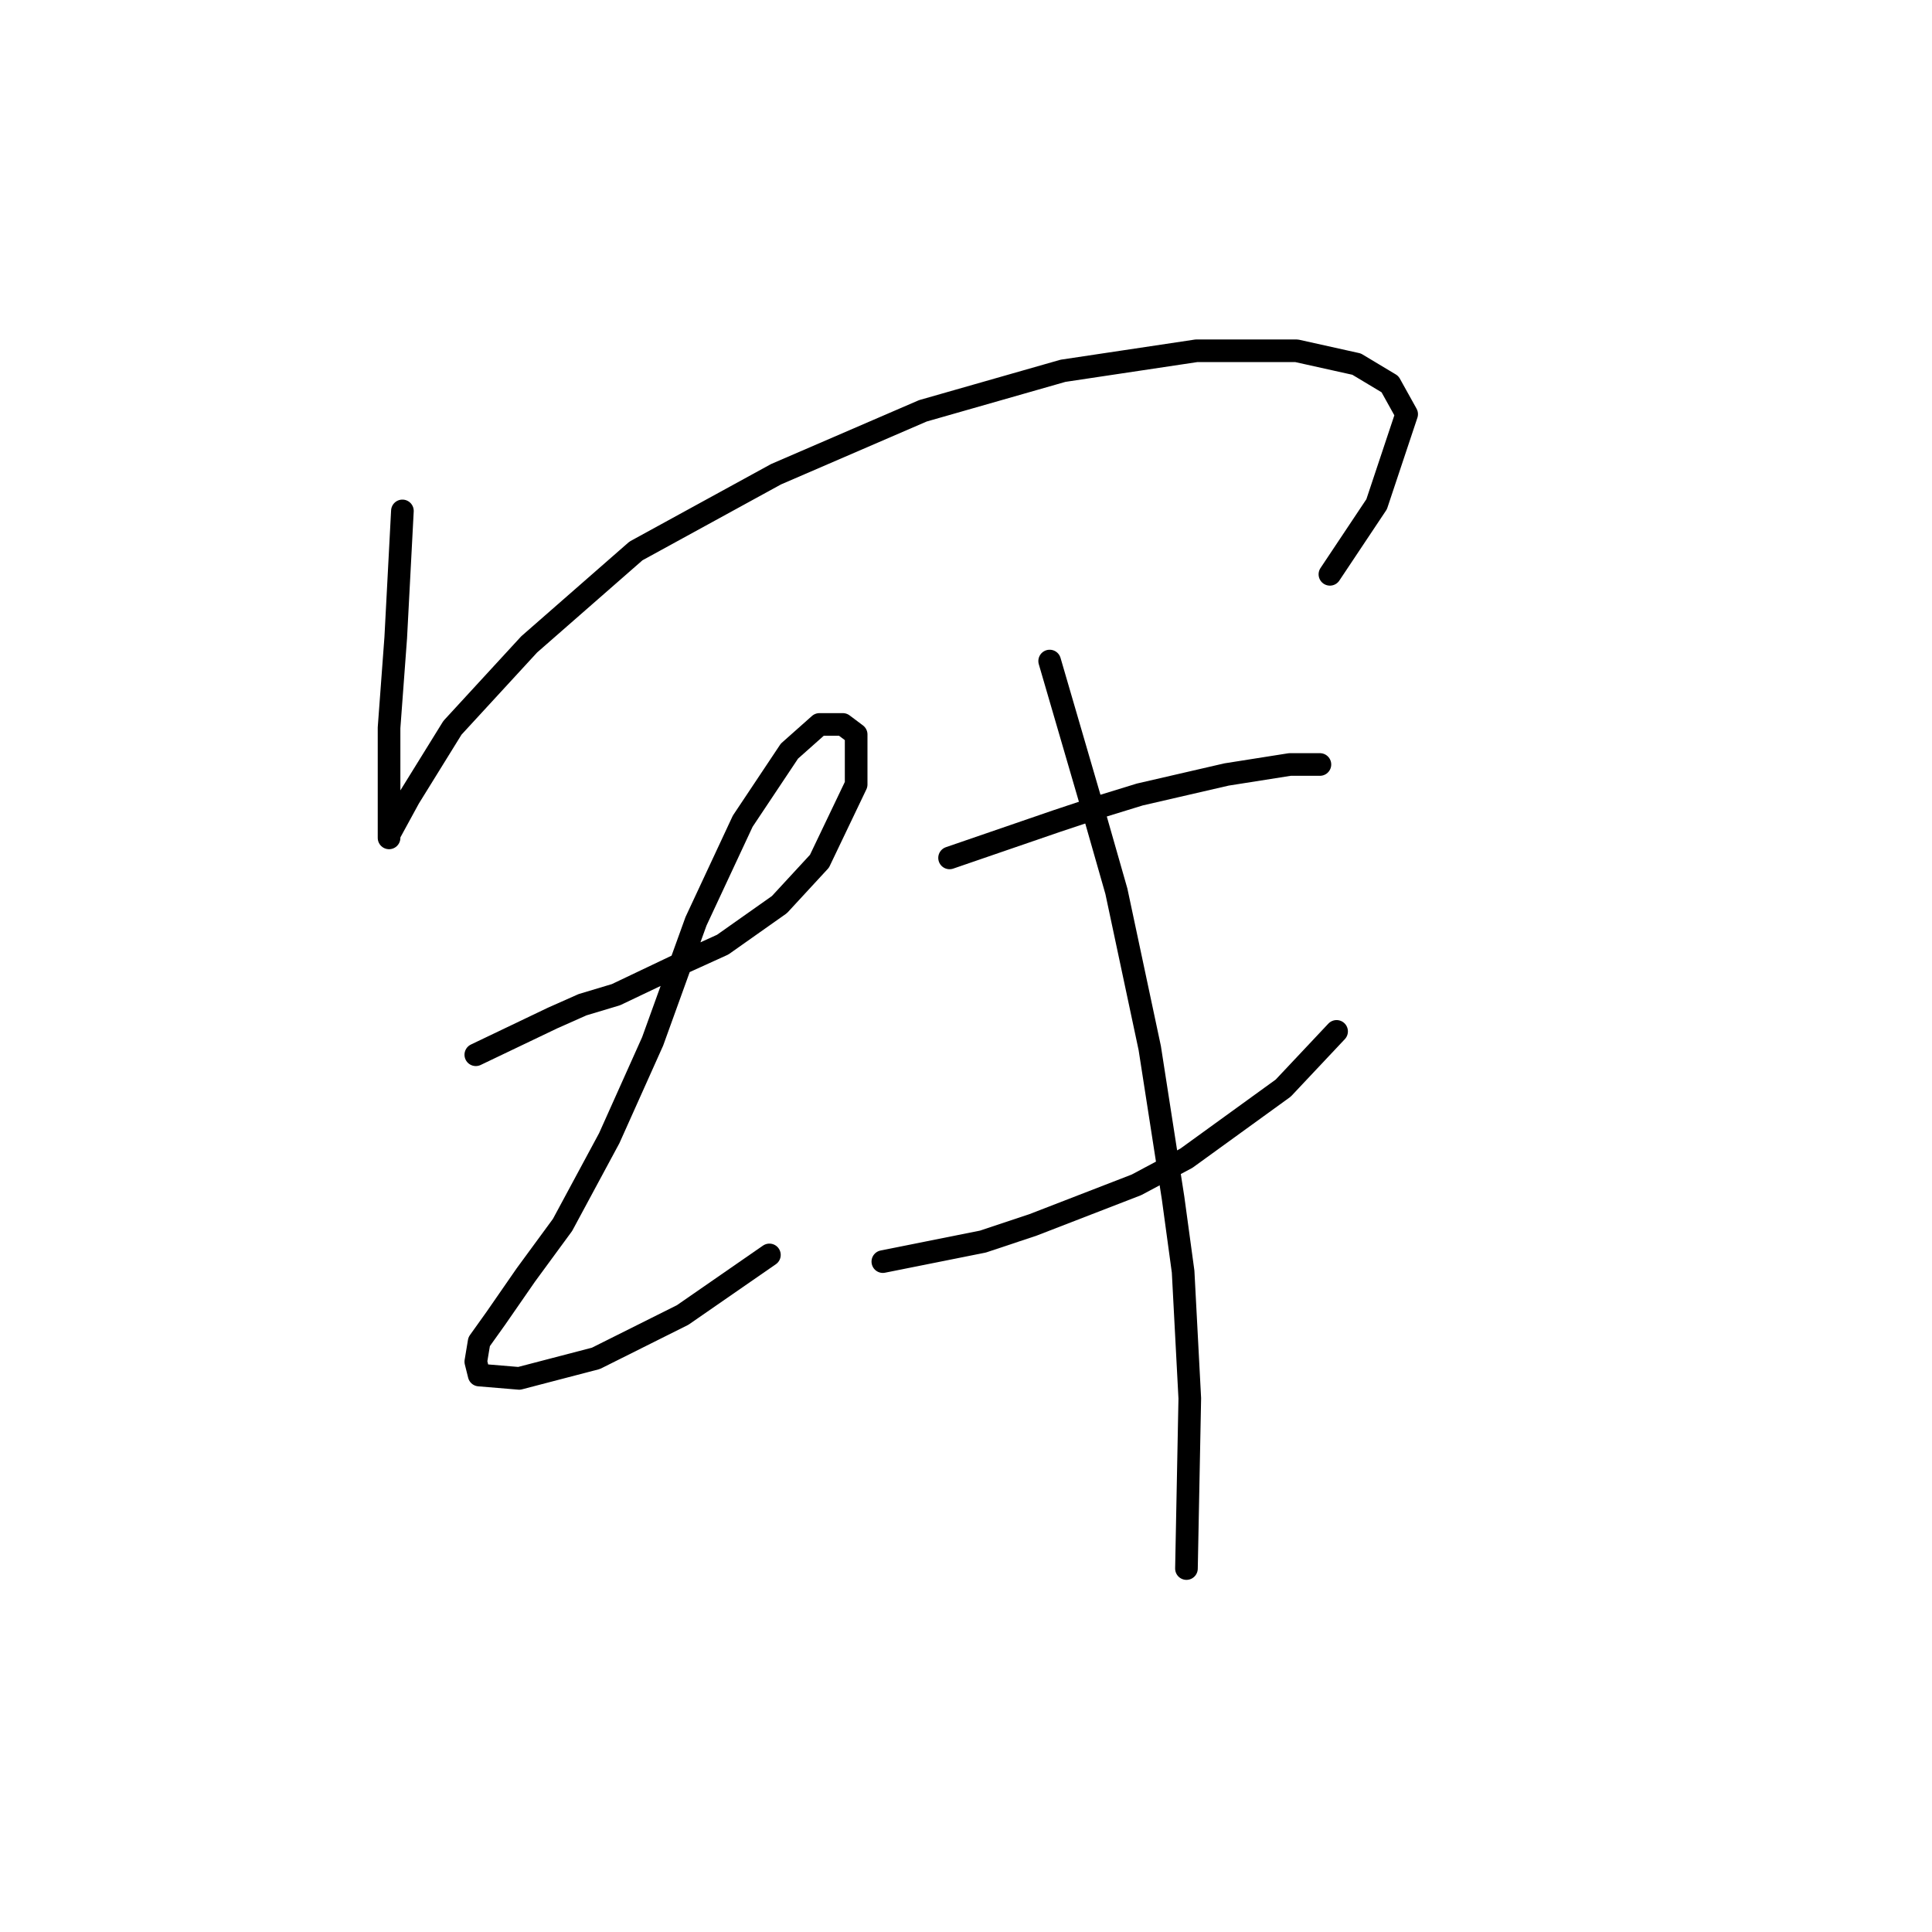 <?xml version="1.0" standalone="no"?>
    <svg width="256" height="256" xmlns="http://www.w3.org/2000/svg" version="1.1">
    <polyline stroke="black" stroke-width="3" stroke-linecap="round" fill="transparent" stroke-linejoin="round" points="53.321 67.699 52.437 84.499 51.552 96.435 51.552 105.277 51.552 110.14 51.552 111.024 51.552 110.582 54.205 105.719 59.952 96.435 70.12 85.383 84.267 73.004 102.835 62.836 122.286 54.437 140.854 49.132 158.537 46.479 171.8 46.479 179.758 48.247 184.178 50.9 186.389 54.879 182.41 66.815 176.221 76.099 176.221 76.099 " />
        <polyline stroke="black" stroke-width="3" stroke-linecap="round" fill="transparent" stroke-linejoin="round" points="63.047 139.759 73.215 134.896 77.194 133.128 81.614 131.802 90.898 127.381 95.761 125.17 103.277 119.865 108.582 114.118 113.445 103.95 113.445 97.319 111.676 95.993 108.582 95.993 104.603 99.529 98.414 108.813 92.224 122.076 86.477 137.991 80.73 150.811 74.541 162.306 69.678 168.937 65.699 174.684 63.489 177.779 63.047 180.431 63.489 182.2 68.794 182.642 78.962 179.989 90.456 174.242 101.95 166.284 101.95 166.284 " />
        <polyline stroke="black" stroke-width="3" stroke-linecap="round" fill="transparent" stroke-linejoin="round" points="125.823 113.676 139.97 108.813 145.275 107.045 151.022 105.277 162.516 102.624 170.916 101.298 173.126 101.298 174.895 101.298 174.895 101.298 " />
        <polyline stroke="black" stroke-width="3" stroke-linecap="round" fill="transparent" stroke-linejoin="round" points="116.981 167.169 130.244 164.516 136.875 162.306 150.58 157.001 157.211 153.464 170.032 144.18 177.105 136.665 177.105 136.665 " />
        <polyline stroke="black" stroke-width="3" stroke-linecap="round" fill="transparent" stroke-linejoin="round" points="139.086 87.593 145.275 108.813 147.927 118.097 152.348 138.875 155.443 158.769 156.769 168.495 157.653 185.294 157.211 207.841 157.211 207.841 " />
        </svg>
